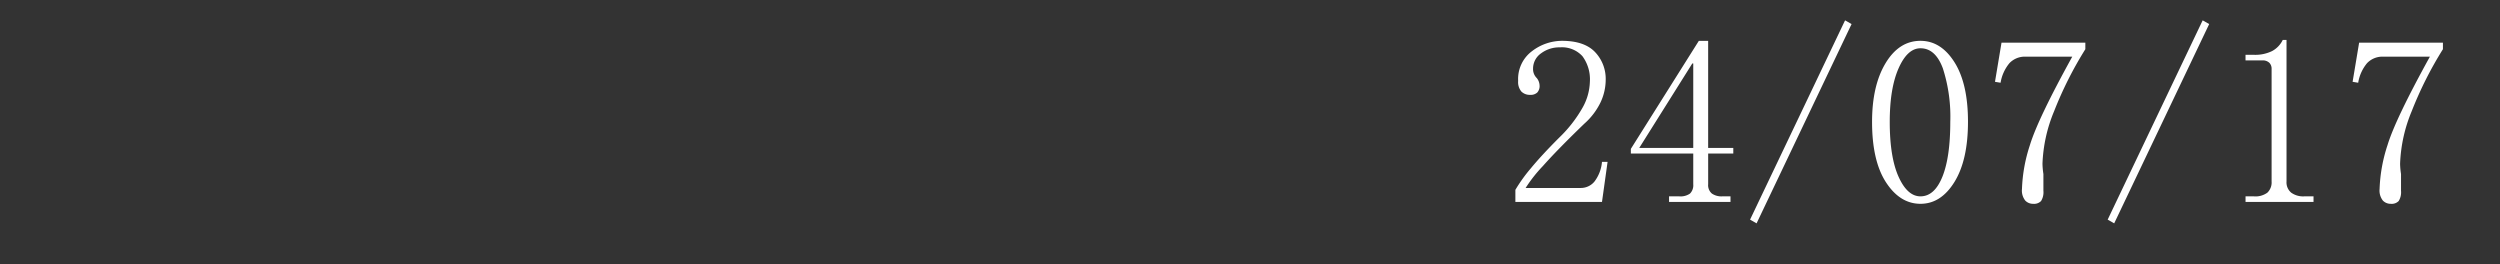 <svg xmlns="http://www.w3.org/2000/svg" width="568" height="60" viewBox="0 0 568 60">
  <rect x="0" y="0" width="568" height="60" fill="#333333" stroke="none"/>
  <defs>
    <style>
      .cls-1 {
        fill: #fff;
        fill-rule: evenodd;
      }
    </style>
  </defs>
  <path id="_24_07_17" data-name="24/07/17" class="cls-1" d="M359.528,24.512a29.773,29.773,0,0,1-5.29,6.771q-4.022,4.022-6.453,6.982a35.049,35.049,0,0,0-3.491,4.867v2.751h19.677l1.27-9.1h-1.27a8.637,8.637,0,0,1-1.692,4.443,4.008,4.008,0,0,1-3.174,1.481H346.621a32.2,32.2,0,0,1,3.914-4.972q3.279-3.7,9.416-9.627a15.4,15.4,0,0,0,3.7-4.867,12.142,12.142,0,0,0,1.164-5.078,8.821,8.821,0,0,0-2.434-6.348q-2.434-2.539-7.511-2.539a11.249,11.249,0,0,0-6.771,2.328,7.877,7.877,0,0,0-3.174,6.771,3.333,3.333,0,0,0,.741,2.433,2.705,2.705,0,0,0,2.01.741,2.155,2.155,0,0,0,1.587-.529,2.159,2.159,0,0,0,.529-1.587,2.823,2.823,0,0,0-.635-1.693,2.864,2.864,0,0,1-.846-2.116,4.223,4.223,0,0,1,1.8-3.491,6.935,6.935,0,0,1,4.338-1.375,6.276,6.276,0,0,1,5.078,2.01,8.821,8.821,0,0,1,1.693,5.819A12.7,12.7,0,0,1,359.528,24.512ZM388.092,34.88h5.713v-1.27h-5.713V9.278h-2.116L370.53,33.822V34.88h14.177v6.982a2.655,2.655,0,0,1-.741,2.116,3.733,3.733,0,0,1-2.433.635h-2.327v1.269H393.17V44.613h-1.9a3.793,3.793,0,0,1-2.327-.635,2.469,2.469,0,0,1-.847-2.116V34.88Zm-3.385-20.468v19.2H372.435l12.06-19.2h0.212Zm35.97-8.943L419.2,4.623,397.614,49.9l1.481,0.846Zm20.736,10.05a35.784,35.784,0,0,1,1.692,12.166q0,8.044-1.8,12.484t-4.972,4.443q-2.967,0-4.973-4.443t-2.01-12.484q0-7.617,2.01-12.166t4.973-4.549Q439.716,10.971,441.413,15.52Zm2.645,25.814q3.065-4.969,3.068-13.647t-3.068-13.542q-3.07-4.865-7.723-4.866-4.87,0-7.935,5.078t-3.068,13.33q0,8.887,3.174,13.753t7.829,4.866Q440.987,46.306,444.058,41.334ZM473.786,9.7H454.743l-1.481,8.887,1.269,0.212a9.3,9.3,0,0,1,2.01-4.443,4.812,4.812,0,0,1,3.7-1.481h10.579q-7.83,14.178-9.627,20.1a35.431,35.431,0,0,0-1.8,9.945,3.693,3.693,0,0,0,.74,2.645,2.436,2.436,0,0,0,1.8.741,2.226,2.226,0,0,0,1.8-.635,3.765,3.765,0,0,0,.529-2.327V39.535a17.272,17.272,0,0,1-.211-2.327A34.1,34.1,0,0,1,466.7,25.253a84.949,84.949,0,0,1,7.089-14.071V9.7Zm28.141-4.232-1.481-.846L478.864,49.9l1.481,0.846Zm16.715,3.6a5.64,5.64,0,0,1-2.433,2.539,8.737,8.737,0,0,1-4.126.846h-1.9v1.27h3.809a2.165,2.165,0,0,1,1.586.529,1.872,1.872,0,0,1,.529,1.375v25.6a3.214,3.214,0,0,1-.952,2.539,4.554,4.554,0,0,1-3.068.846h-1.9v1.269h15.446V44.613h-2.116a4.617,4.617,0,0,1-2.962-.846,3.043,3.043,0,0,1-1.058-2.539V9.066h-0.847ZM555.036,9.7H535.993l-1.481,8.887,1.269,0.212a9.3,9.3,0,0,1,2.01-4.443,4.812,4.812,0,0,1,3.7-1.481h10.579q-7.83,14.178-9.627,20.1a35.431,35.431,0,0,0-1.8,9.945,3.693,3.693,0,0,0,.74,2.645,2.436,2.436,0,0,0,1.8.741,2.227,2.227,0,0,0,1.8-.635,3.765,3.765,0,0,0,.529-2.327V39.535a17.272,17.272,0,0,1-.211-2.327,34.1,34.1,0,0,1,2.644-11.955,84.949,84.949,0,0,1,7.089-14.071V9.7Z"/>
</svg>

